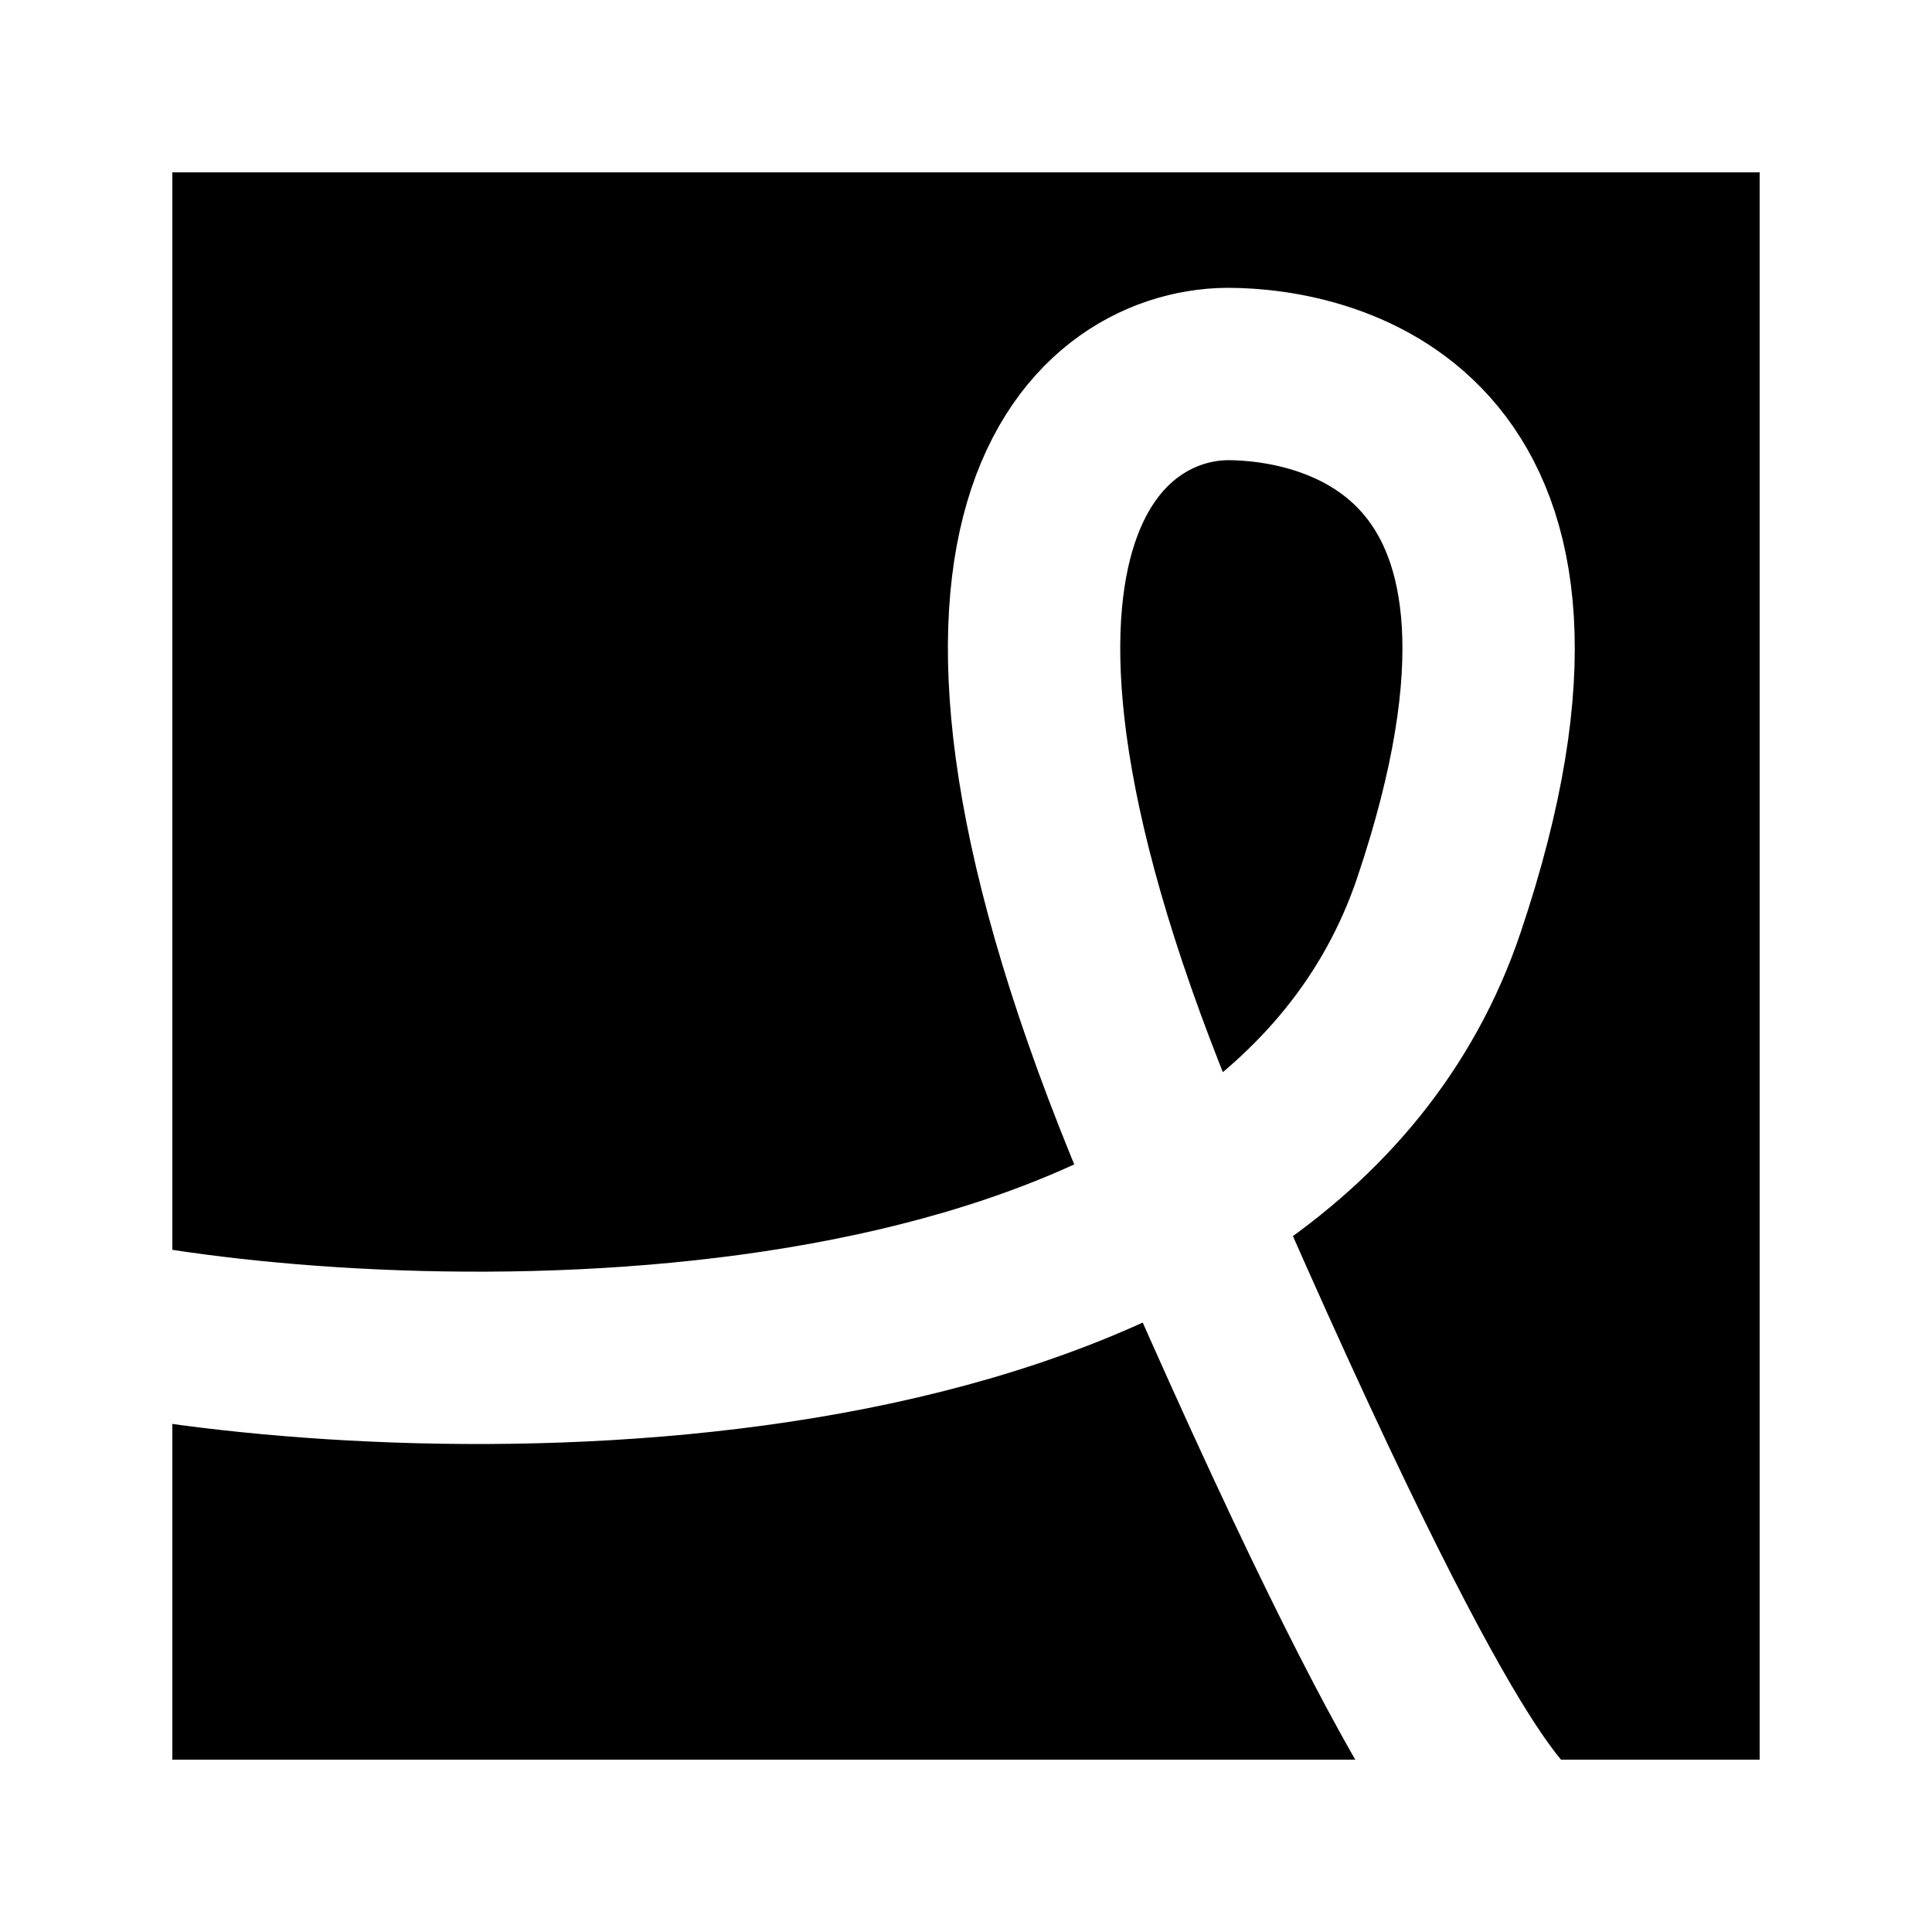 <svg width="200" height="200" viewBox="0 0 200 200" fill="none" xmlns="http://www.w3.org/2000/svg">
  <rect width="200" height="200" fill="#000"/>
  <path d="M16.414 138.189c37.267 5.688 115.95 4.752 132.545-44.498s-11.382-54.976-21.914-54.976c-13.829.144-34.253 17.108-5.319 83.813s33.722 65.236 36.169 68.908" stroke="#fff" stroke-width="17.841"/>
  <path stroke="#fff" stroke-width="17.841" d="M8.921 8.921H191.08V191.08H8.921z"/>
</svg>